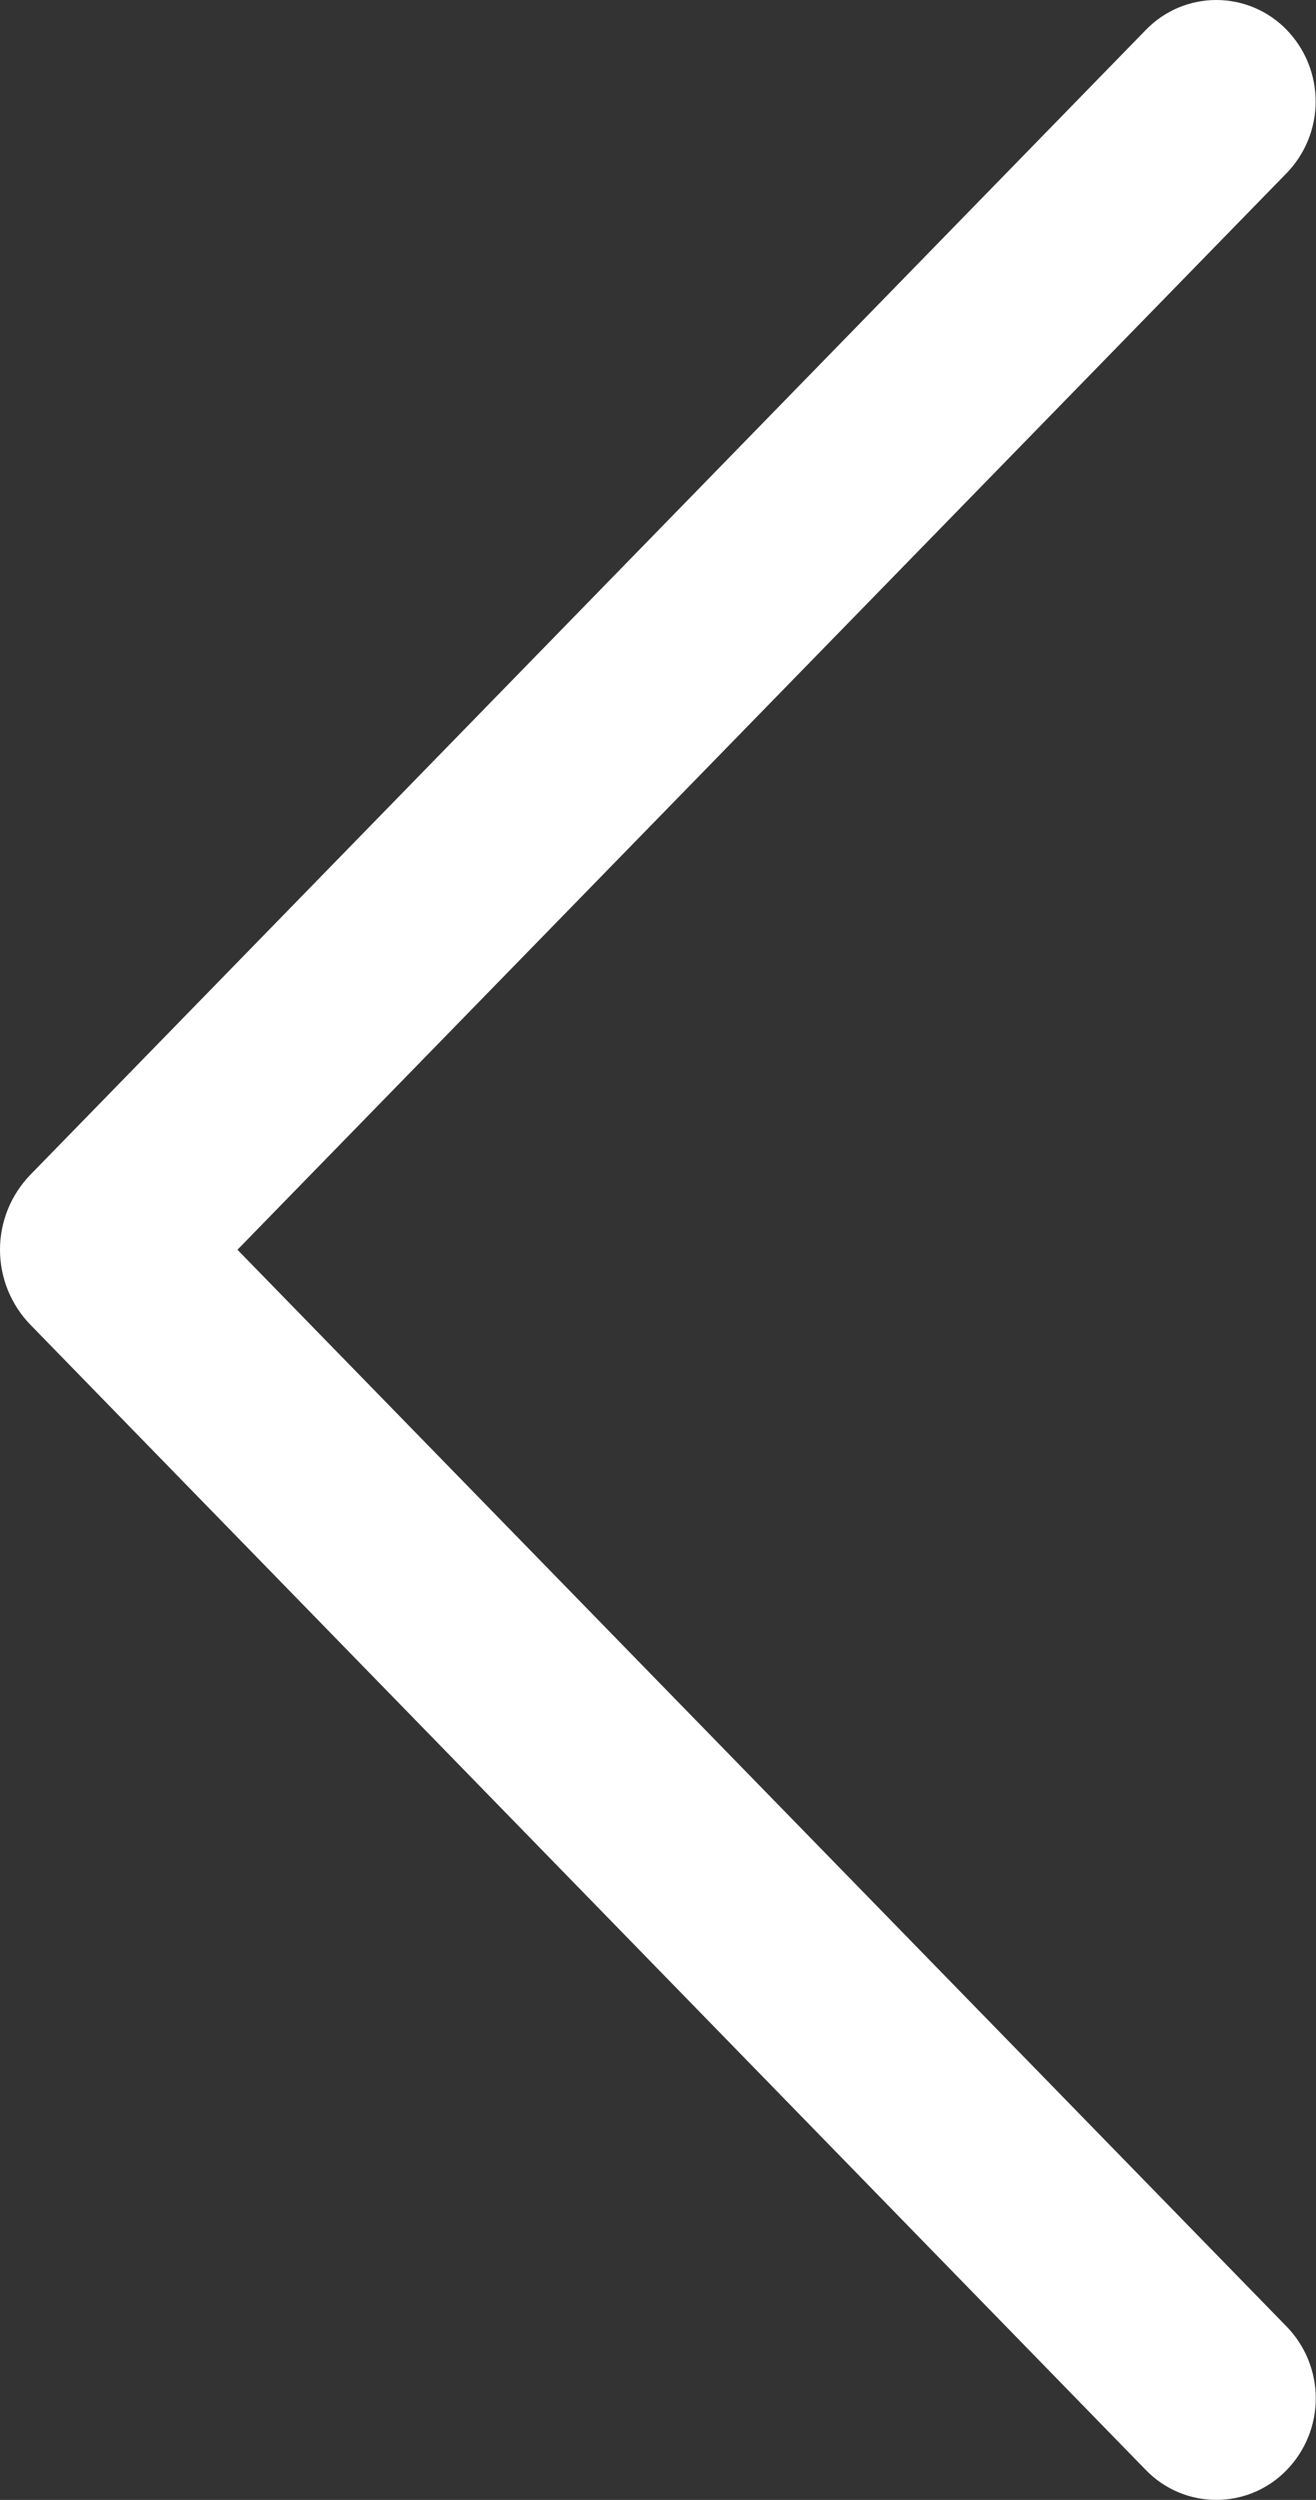 <svg width="79" height="150" viewBox="0 0 79 150" fill="none" xmlns="http://www.w3.org/2000/svg">
<rect x="0" y="0" width="79" height="150" fill="#333333" stroke="none"/>
<path d="M68.802 1.778L1.834 70.477C0.658 71.684 0 73.302 0 74.987C0 76.672 0.658 78.29 1.834 79.497L68.802 148.222C69.35 148.785 70.005 149.232 70.728 149.537C71.452 149.843 72.229 150 73.014 150C73.8 150 74.577 149.843 75.301 149.537C76.025 149.232 76.68 148.785 77.227 148.222C78.355 147.068 78.986 145.519 78.986 143.906C78.986 142.292 78.355 140.743 77.227 139.589L14.254 74.987L77.227 10.398C78.351 9.244 78.979 7.698 78.979 6.088C78.979 4.478 78.351 2.931 77.227 1.778C76.68 1.215 76.025 0.768 75.301 0.463C74.577 0.157 73.8 0 73.014 0C72.229 0 71.452 0.157 70.728 0.463C70.005 0.768 69.35 1.215 68.802 1.778V1.778Z" fill="white"/>
</svg>
